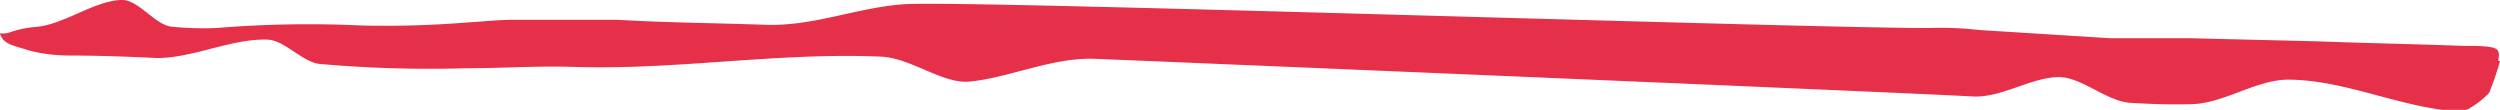 <svg id="Layer_1" data-name="Layer 1" xmlns="http://www.w3.org/2000/svg" viewBox="0 0 109.88 4.83"><defs><style>.cls-1{fill:#e62f48;}</style></defs><path class="cls-1" d="M109.83,2.42c0-.3-.16-.37-1-.4-.13,0-.34,0-.48,0-2.12-.08-4.25-.12-6.38-.2l-5.7-.14c-1.17,0-2.34,0-3.51,0L87,1.32a15,15,0,0,0-2.2-.09C80.21,1.26,44.87.09,40.25.17c-2.2,0-4.33,1-6.6.92S29.33,1,27.13.87c-1.51,0-3,0-4.54,0-.69,0-1.39.08-2.08.12a44.35,44.35,0,0,1-4.63.13,49.53,49.53,0,0,0-6.35.11,13.47,13.47,0,0,1-2-.06C6.79,1.09,6.05-.08,5.28,0,4.1.07,2.8,1.07,1.61,1.18A4.72,4.72,0,0,0,.49,1.4c-.44.18-.59-.08-.42.24s.64.39,1.17.57A7.11,7.11,0,0,0,3,2.44c1.31,0,2.61.05,3.91.11,1.58,0,3.24-.85,4.82-.81.75,0,1.57,1,2.32,1.07A54.69,54.69,0,0,0,20.45,3c1.58,0,3.18-.11,4.76-.06,4.46.15,9-.65,13.52-.45,1.3.06,2.65,1.17,3.83,1.1,1.81-.16,3.74-1.11,5.66-1,2.61.1,35.9,1.5,38.5,1.65,1.3.06,2.62-.89,3.85-.85,1,.06,2.05,1.07,3.07,1.13s1.79.08,2.61.06c1.45,0,2.85-1.06,4.3-1.08,2.41,0,4.79,1.15,7.17,1.37a1.51,1.51,0,0,0,.77-.08,4.11,4.11,0,0,0,.91-.7,12.33,12.33,0,0,0,.48-1.41h-.07C109.82,2.52,109.83,2.47,109.83,2.42Z"/></svg>